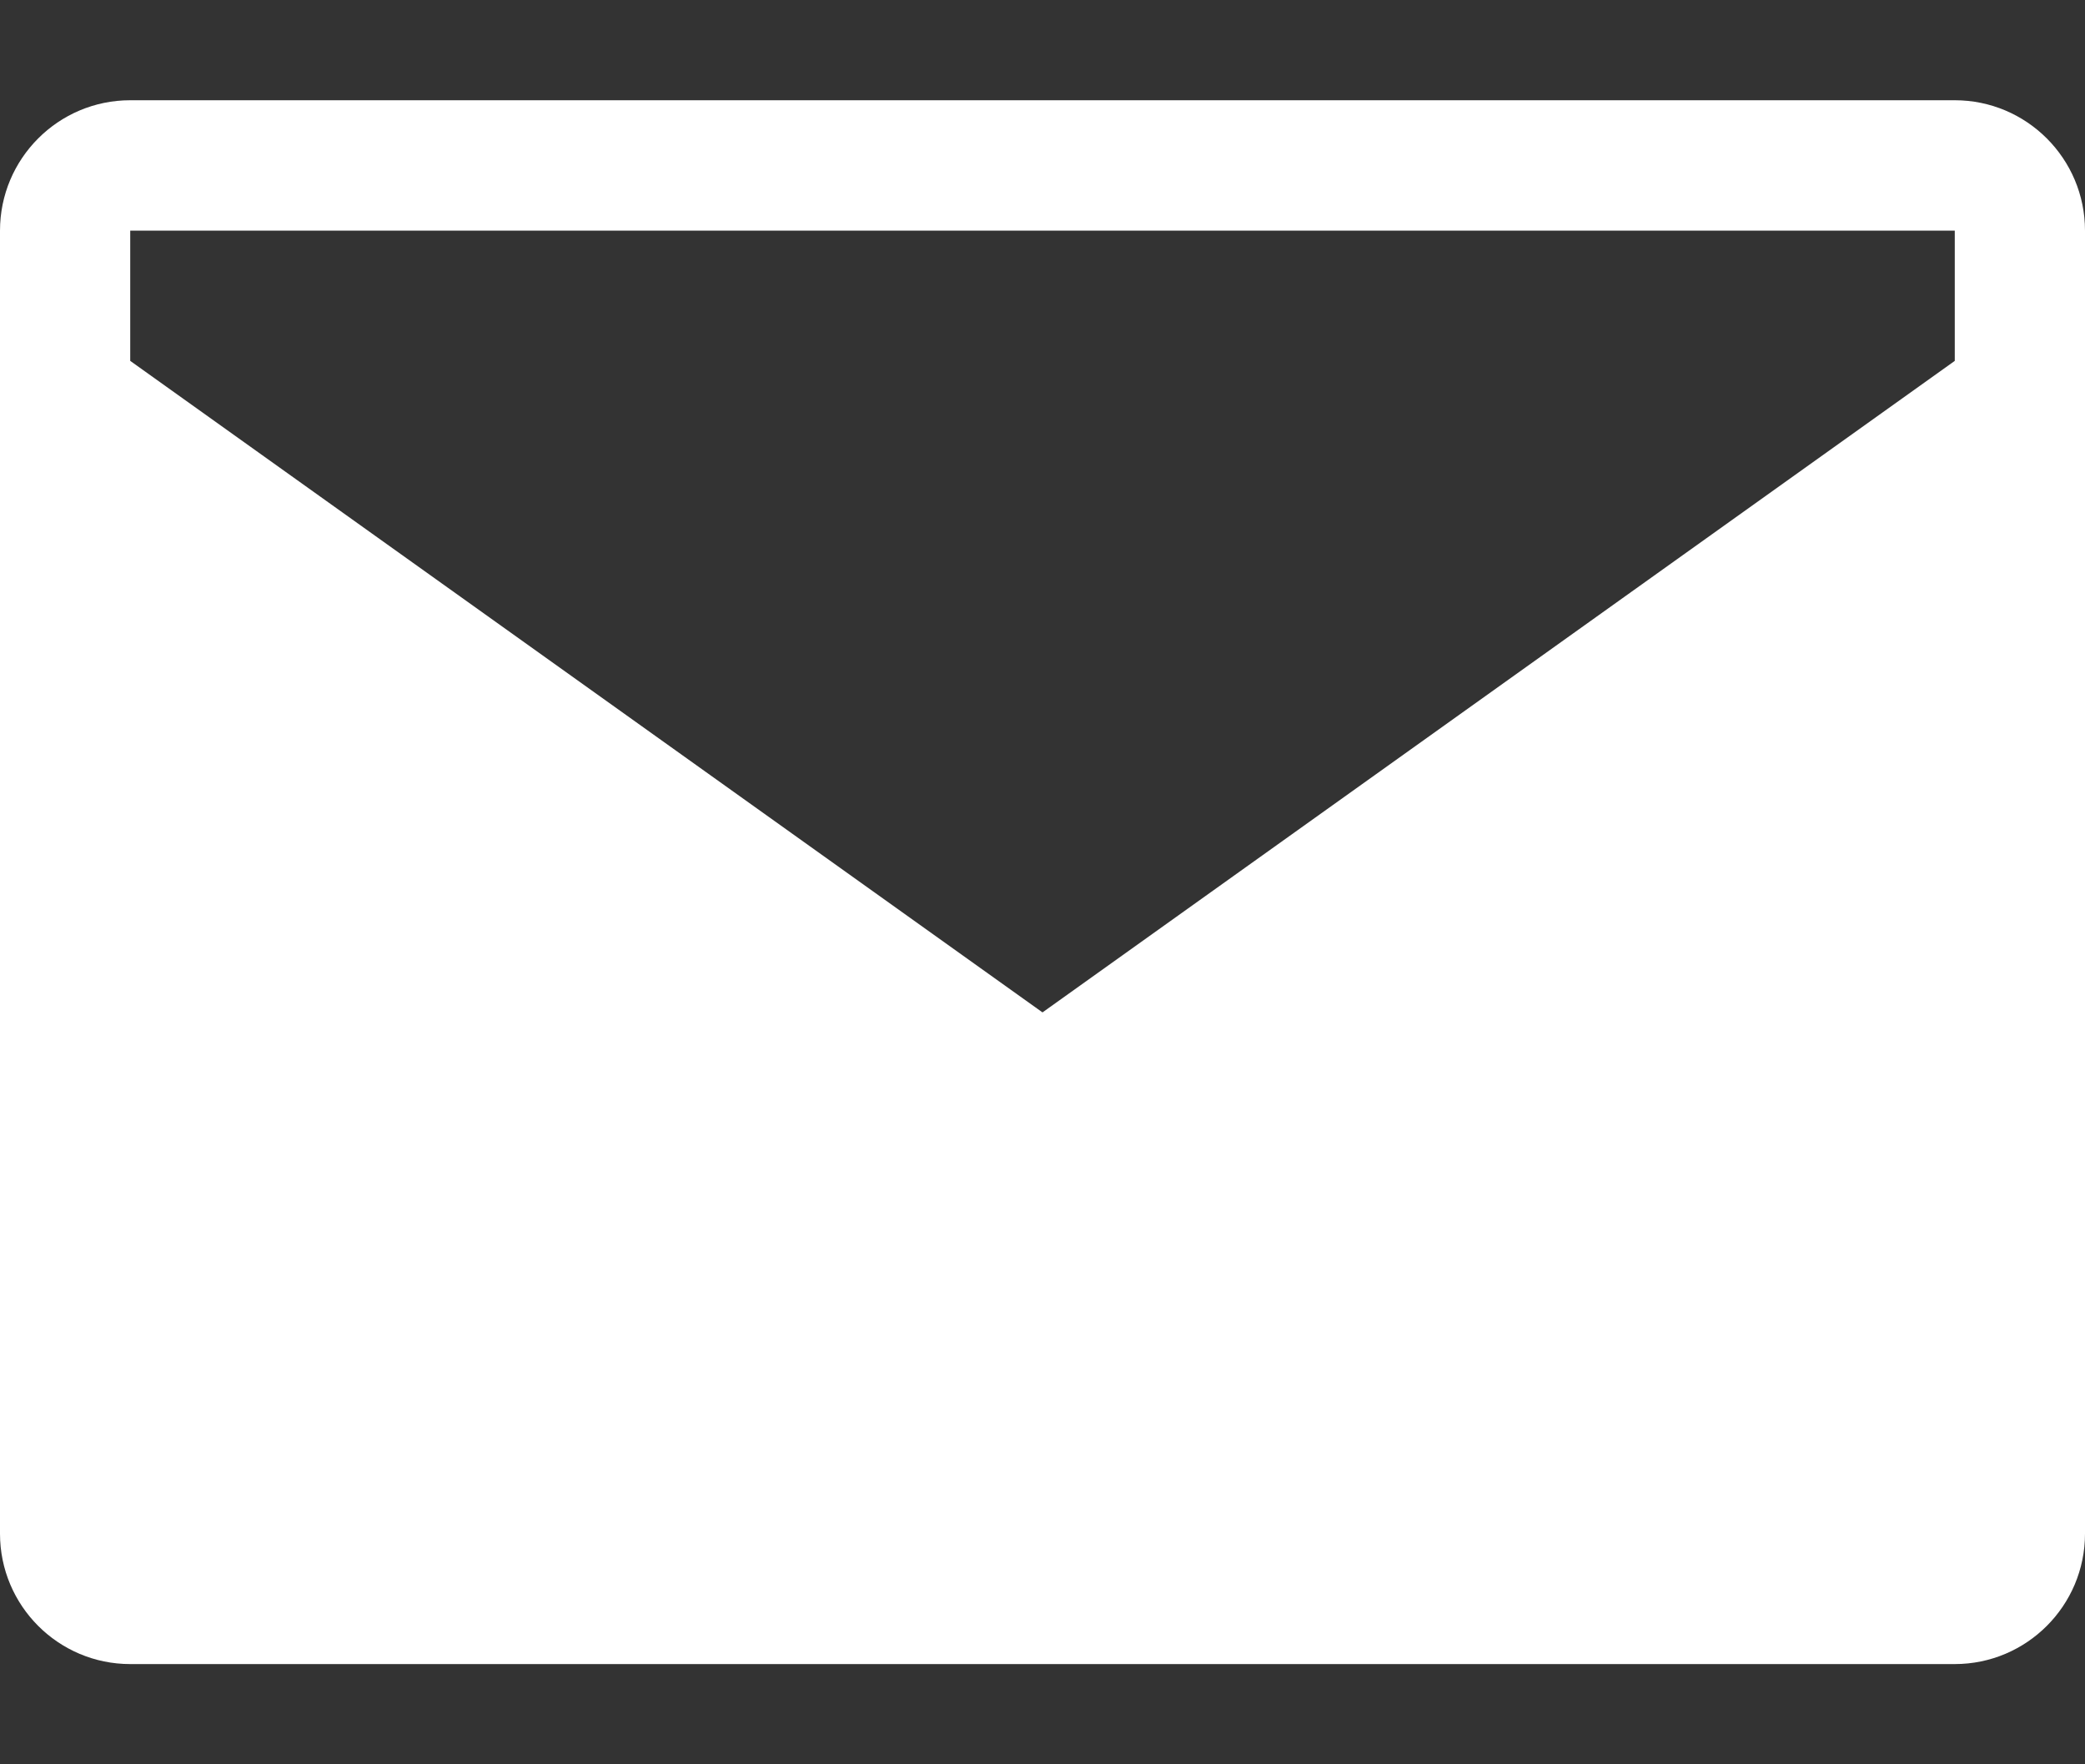 <svg width="13" height="11" viewBox="0 0 13 11" fill="none" xmlns="http://www.w3.org/2000/svg">
<rect x="0" y="0" width="13" height="11" fill="#333333" stroke="none"/>
<path d="M12.188 0.625H0.812C0.364 0.625 0 0.989 0 1.438V9.562C0 10.011 0.364 10.375 0.812 10.375H12.188C12.636 10.375 13 10.011 13 9.562V1.438C13 0.989 12.636 0.625 12.188 0.625ZM12.188 2.25L6.5 6.312L0.812 2.25V1.438H12.188V2.25Z" fill="white"/>
</svg>
